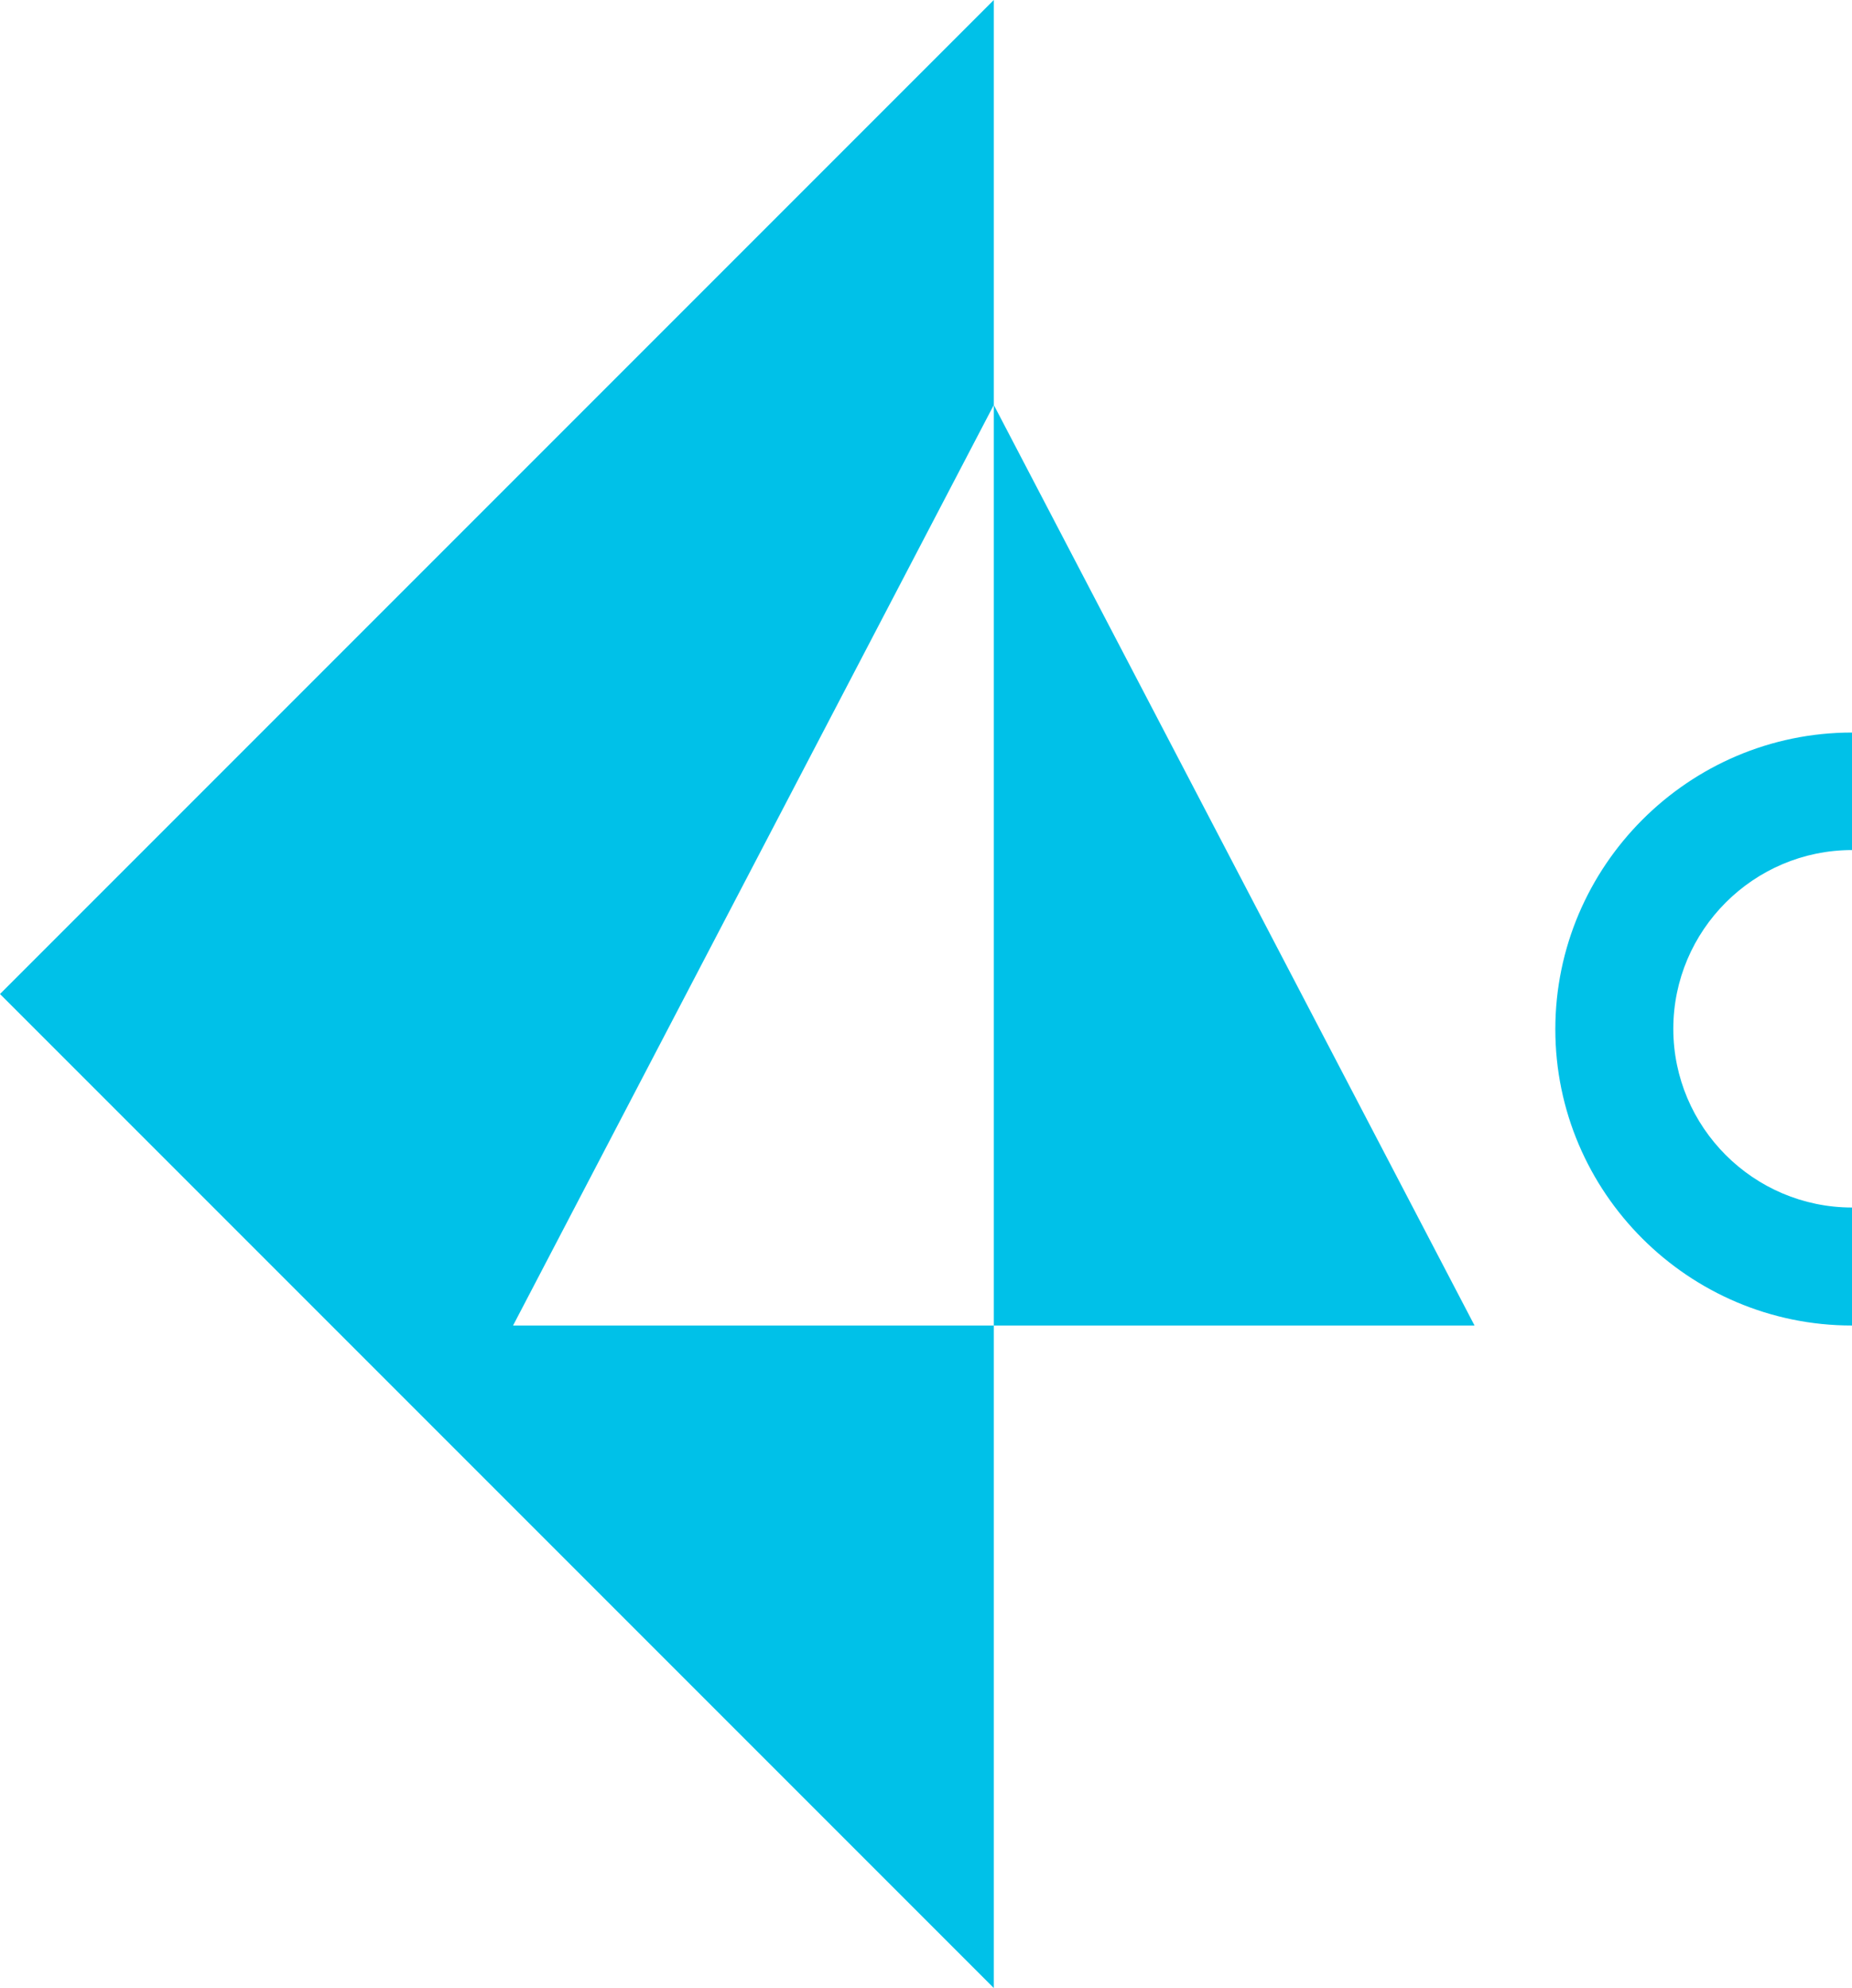<?xml version="1.0" encoding="UTF-8"?><svg id="Layer_2" xmlns="http://www.w3.org/2000/svg" viewBox="0 0 37.83 40.6"><defs><style>.cls-1{fill:#00c1e8;stroke-width:0px;}</style></defs><g id="Layer_1-2"><path class="cls-1" d="m37.83,27.07c-3.34,0-6.06-2.72-6.06-6.05s2.72-6.06,6.06-6.06v2.4c-2.01,0-3.65,1.64-3.65,3.65s1.64,3.65,3.65,3.65v2.4Z"/><polygon class="cls-1" points="20.3 27.07 20.3 8.27 30.12 27.07 20.3 27.07"/><polygon class="cls-1" points="20.3 8.27 10.48 27.07 20.3 27.07 20.3 40.6 0 20.3 10.38 9.92 12.03 8.27 20.3 0 20.3 8.27"/></g></svg>
